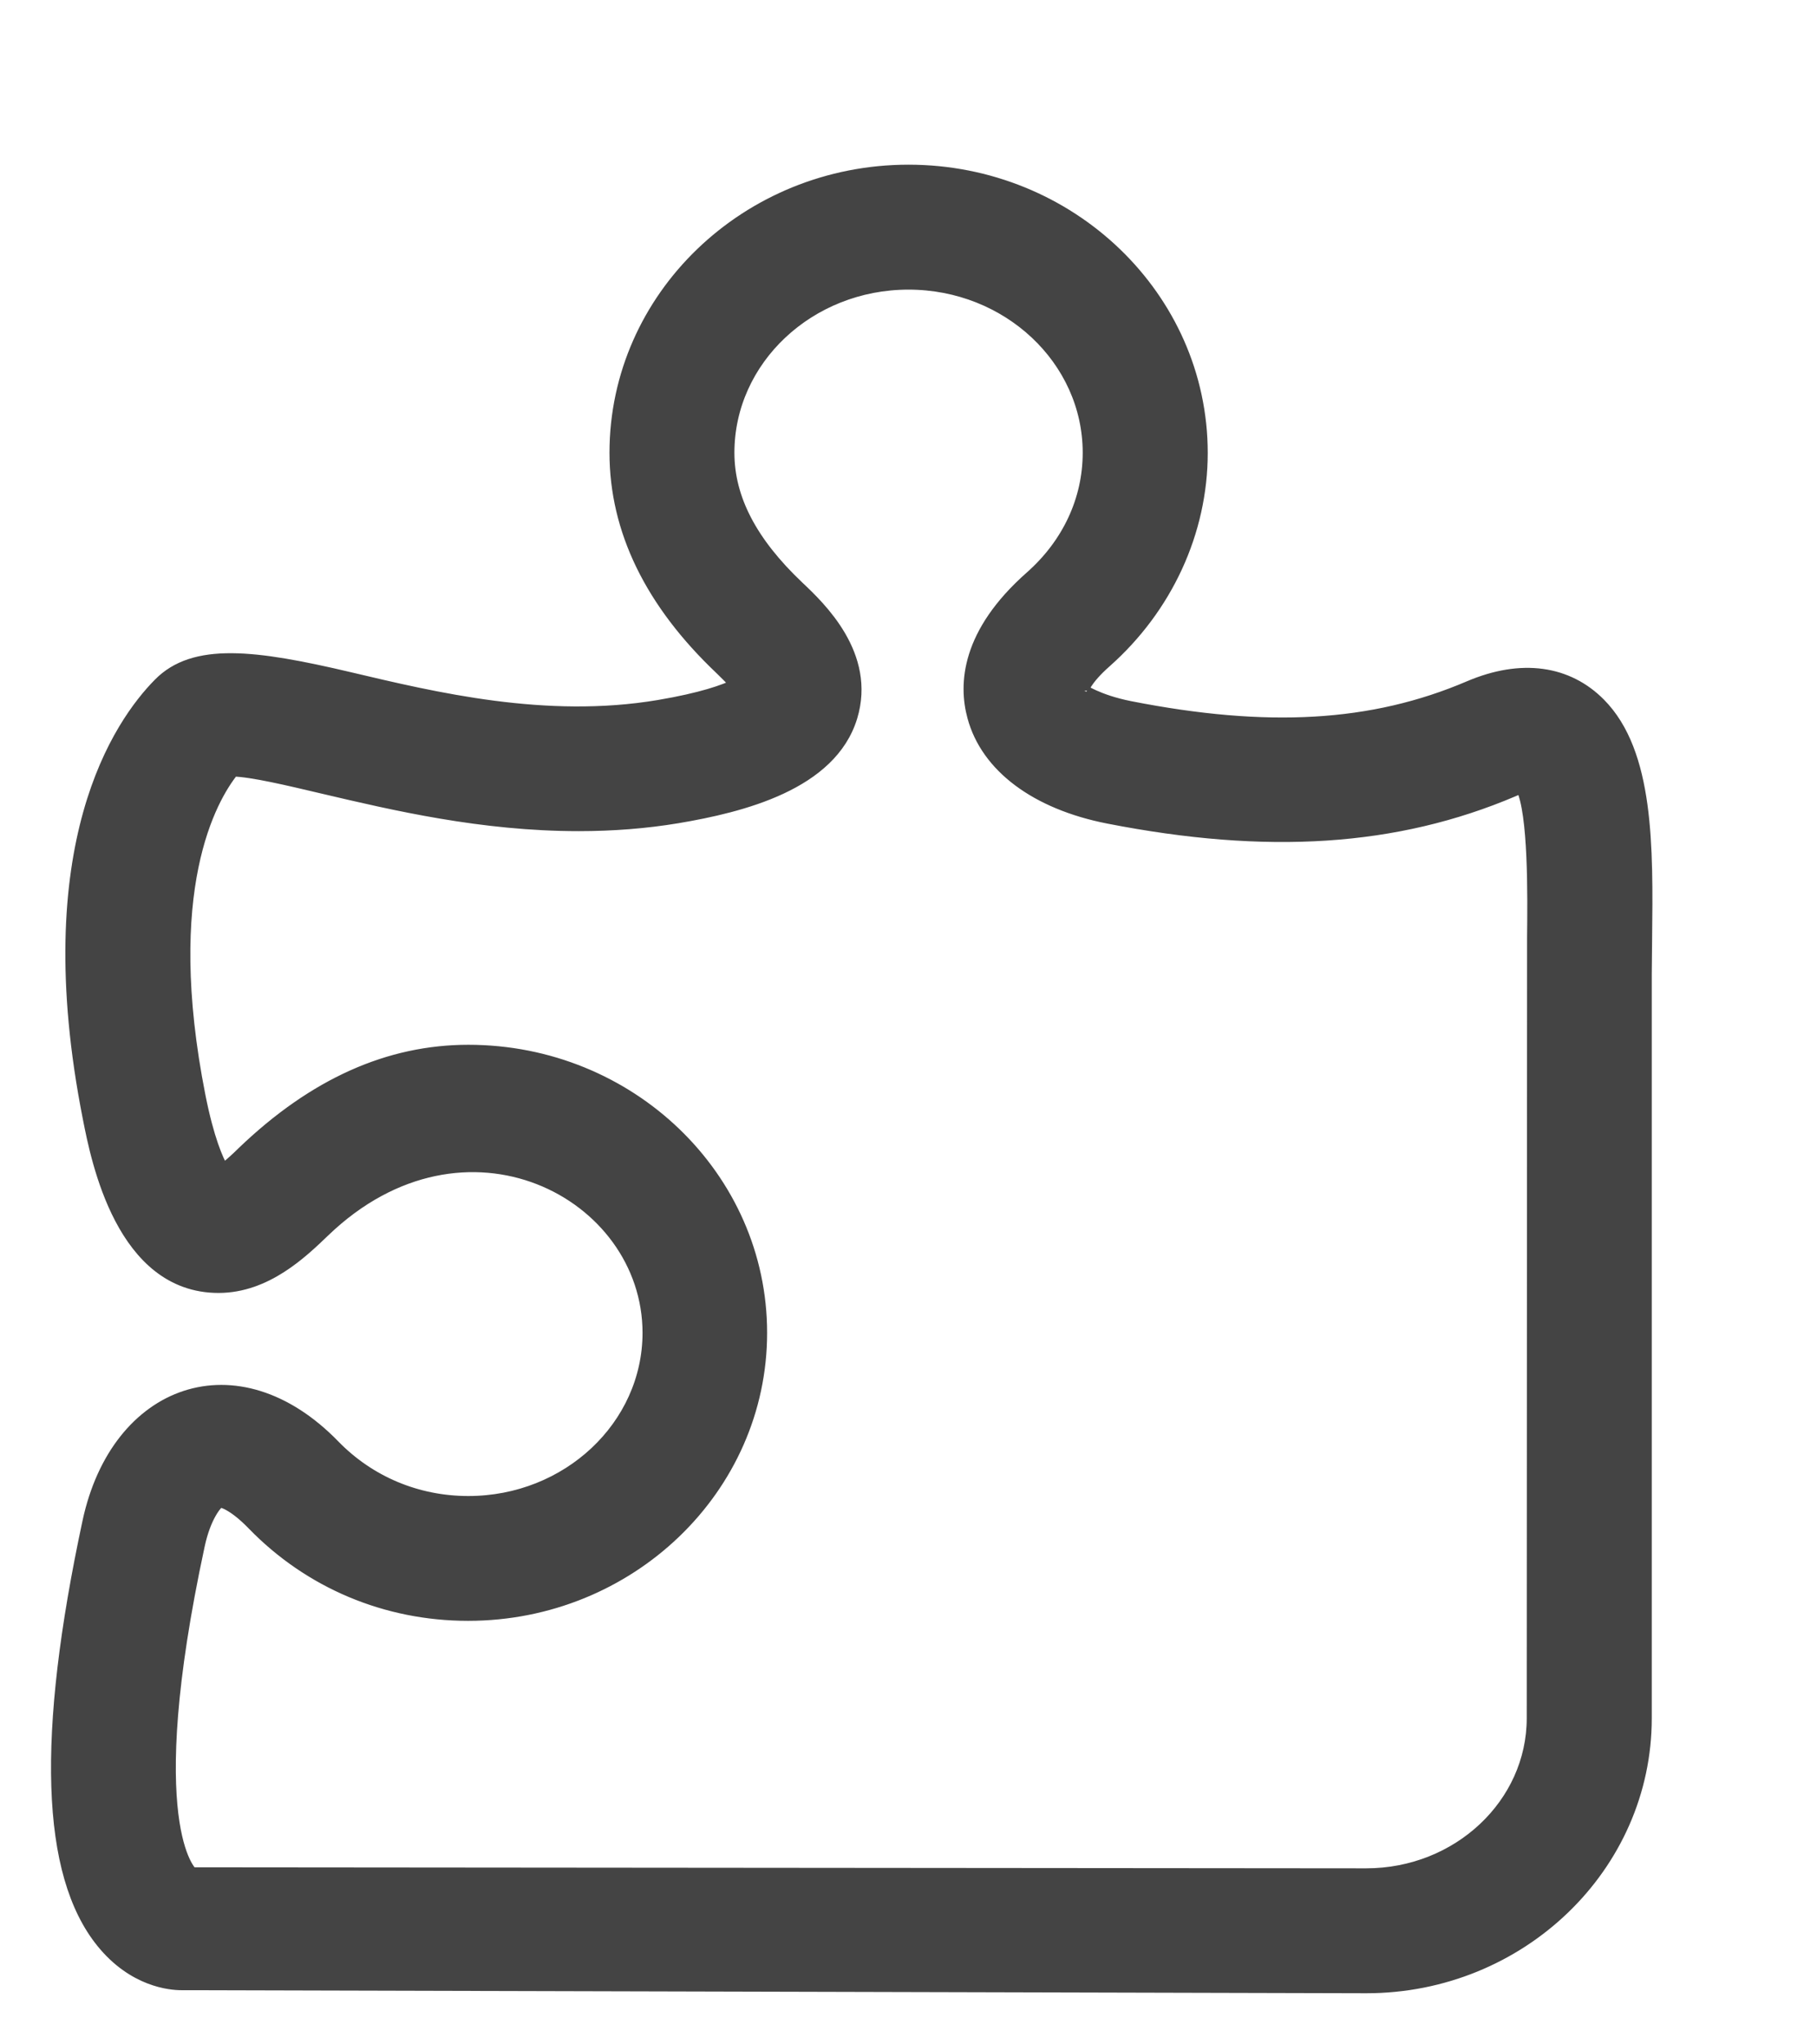 <?xml version="1.0" encoding="utf-8"?> 
<!DOCTYPE svg PUBLIC "-//W3C//DTD SVG 1.1//EN" "http://www.w3.org/Graphics/SVG/1.1/DTD/svg11.dtd"> 
<svg version="1.1"  xmlns="http://www.w3.org/2000/svg" xmlns:xlink="http://www.w3.org/1999/xlink" x="0px" y="0px" width="32" height="36" viewBox="3 -1 32 32" enable-background="new 0 0 16 16" xml:space="preserve"> 
<g><path stroke-width="0.2"  stroke="rgb(68,68,68)" fill="rgb(68,68,68)" d="M 11.248,23.444c-0.9,0-1.738-0.352-2.36-0.99c-1.712-1.764-3.834-0.994-4.336,1.342 c-0.81,3.78-0.732,6.202, 0.24,7.406c 0.558,0.692, 1.214,0.744, 1.4,0.744L 27.062,32c 2.716,0, 4.928-2.128, 4.928-4.744l0-13.1 l 0.006-0.626c 0.018-1.61, 0.038-3.274-0.818-4.138c-0.566-0.574-1.382-0.696-2.306-0.302c-1.708,0.73-3.56,0.828-5.966,0.356 c-0.602-0.12-0.84-0.316-0.832-0.29c0-0.002, 0.040-0.178, 0.402-0.498c 1.076-0.954, 1.694-2.294, 1.694-3.684 C 24.168,2.23, 21.85,0, 19,0C 16.152,0, 13.834,2.23, 13.834,4.972c0,1.364, 0.624,2.644, 1.854,3.81 C 15.746,8.84, 15.864,8.952, 15.956,9.056c-0.2,0.098-0.598,0.242-1.358,0.37C 12.61,9.76, 10.652,9.288, 9.154,8.934 C 7.482,8.54, 6.418,8.41, 5.8,9.038c-0.692,0.7-2.194,2.842-1.242,7.654c 0.144,0.736, 0.588,2.976, 2.29,2.976 c 0.842,0, 1.472-0.61, 1.862-0.984c 2.476-2.382, 5.706-0.678, 5.706,1.788C 14.414,22.11, 12.994,23.444, 11.248,23.444z M 11.248,15.498 c-1.4,0-2.72,0.586-3.976,1.792C 7.204,17.358, 7.052,17.502, 6.93,17.594C 6.832,17.426, 6.67,17.058, 6.52,16.304 C 5.8,12.664, 6.716,11.064, 7.108,10.574C 7.446,10.584, 8.052,10.728, 8.696,10.88c 1.242,0.292, 2.788,0.656, 4.496,0.656 c 0.6,0, 1.186-0.046, 1.738-0.138C 16.074,11.206, 17.638,10.812, 18,9.626c 0.332-1.092-0.558-1.936-0.942-2.298 C 16.234,6.546, 15.834,5.778, 15.834,4.972C 15.834,3.334, 17.254,2, 19,2s 3.168,1.334, 3.168,2.972c0,0.828-0.362,1.604-1.018,2.184 c-1.124,0.992-1.172,1.89-1.014,2.468c 0.238,0.88, 1.108,1.53, 2.38,1.78c 2.8,0.548, 5.068,0.406, 7.14-0.476 c 0.064-0.030, 0.114-0.044, 0.14-0.058c 0.222,0.448, 0.206,1.91, 0.198,2.636l-0.006,13.75c0,1.512-1.312,2.744-2.926,2.744 l-20.68-0.018c-0.010-0.008-0.94-0.824, 0.124-5.766c 0.11-0.518, 0.314-0.748, 0.366-0.772c0,0, 0.2,0.010, 0.58,0.402 c 1,1.030, 2.348,1.596, 3.792,1.596c 2.848,0, 5.166-2.23, 5.166-4.972S 14.096,15.498, 11.248,15.498z"></path>
</g>
</svg>